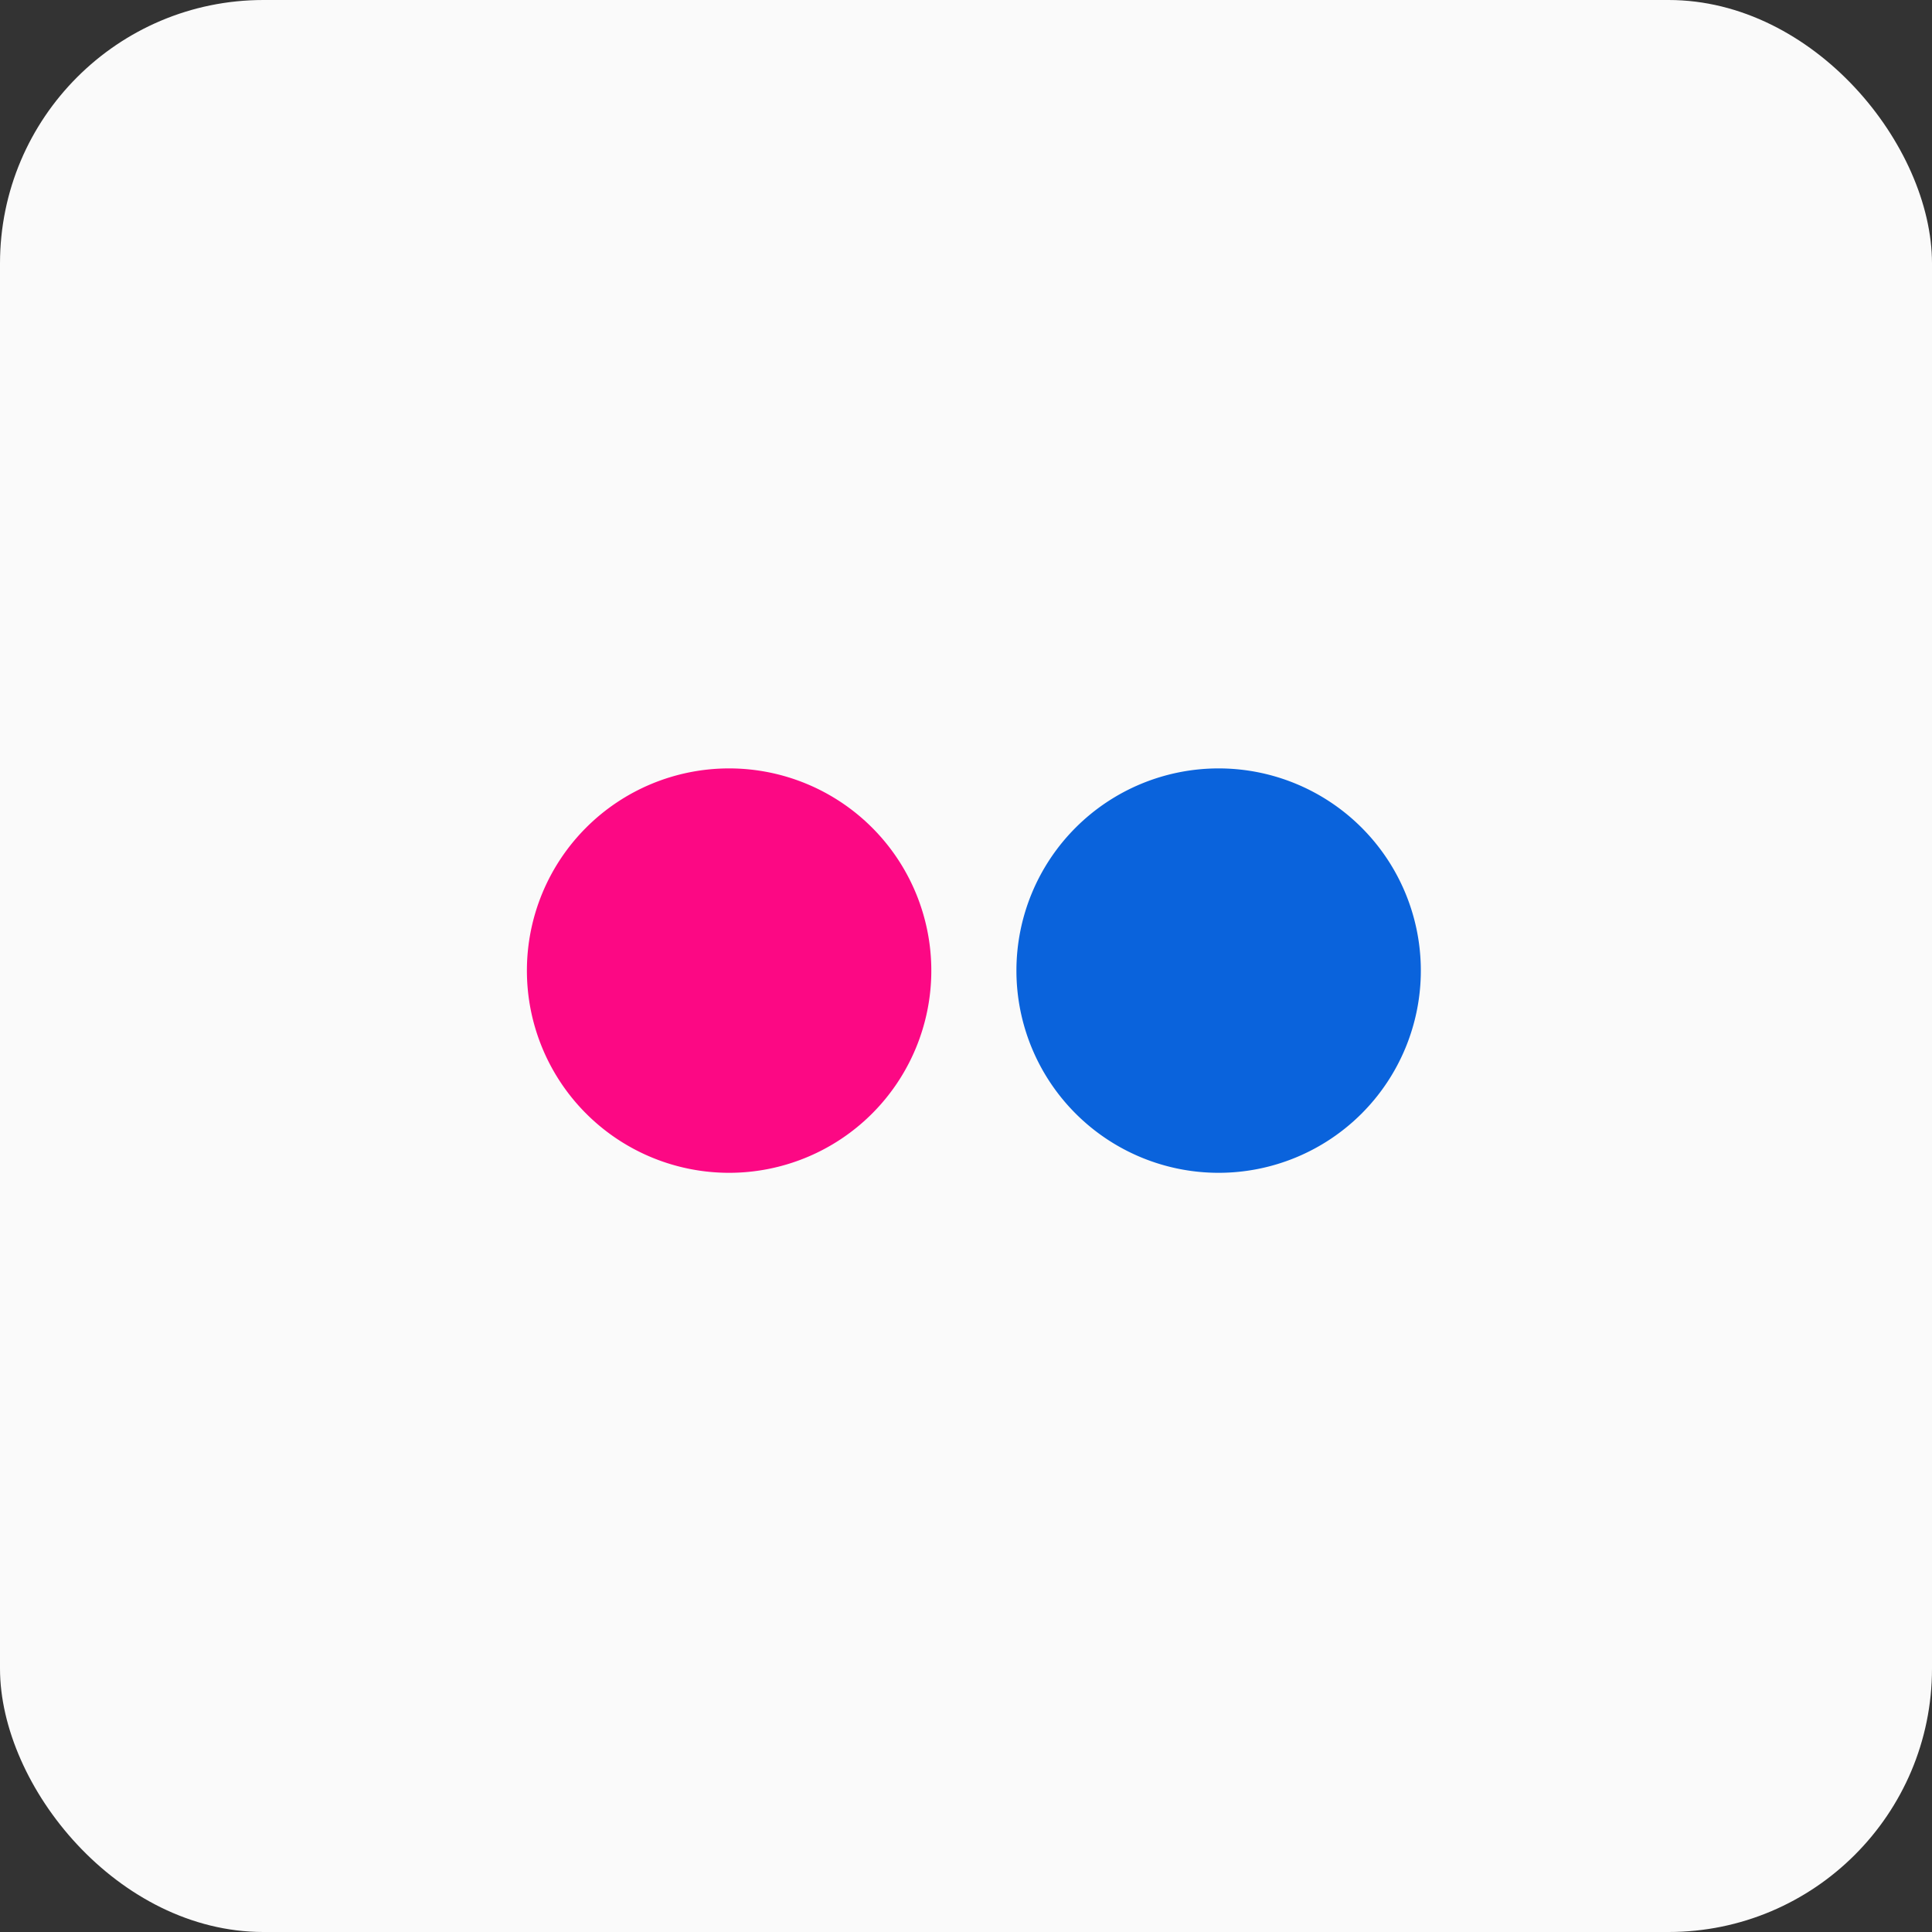 <svg xmlns="http://www.w3.org/2000/svg" width="88" height="88" viewBox="0 0 88 88">
  <rect x="0" y="0" width="88" height="88" fill="#333333" stroke="none"/>
  <g id="Group_6544" data-name="Group 6544" transform="translate(3063 9747)">
    <rect id="Rectangle_303" data-name="Rectangle 303" width="88" height="88" rx="12" transform="translate(-3063 -9747)" fill="#fafafa"/>
    <g id="g14" transform="translate(-3039 -9712)">
      <g id="g16" transform="translate(0 0)">
        <g id="g24">
          <path id="path26" d="M977.65,317.88a9.21,9.21,0,1,1-9.21-9.21,9.21,9.21,0,0,1,9.21,9.21" transform="translate(-959.23 -308.67)" fill="#fc0884"/>
        </g>
        <g id="g28" transform="translate(22.297)">
          <path id="path30" d="M998.64,317.88a9.21,9.21,0,1,1-9.21-9.21,9.21,9.21,0,0,1,9.21,9.21" transform="translate(-980.22 -308.67)" fill="#0a63dc"/>
        </g>
      </g>
    </g>
  </g>
</svg>
